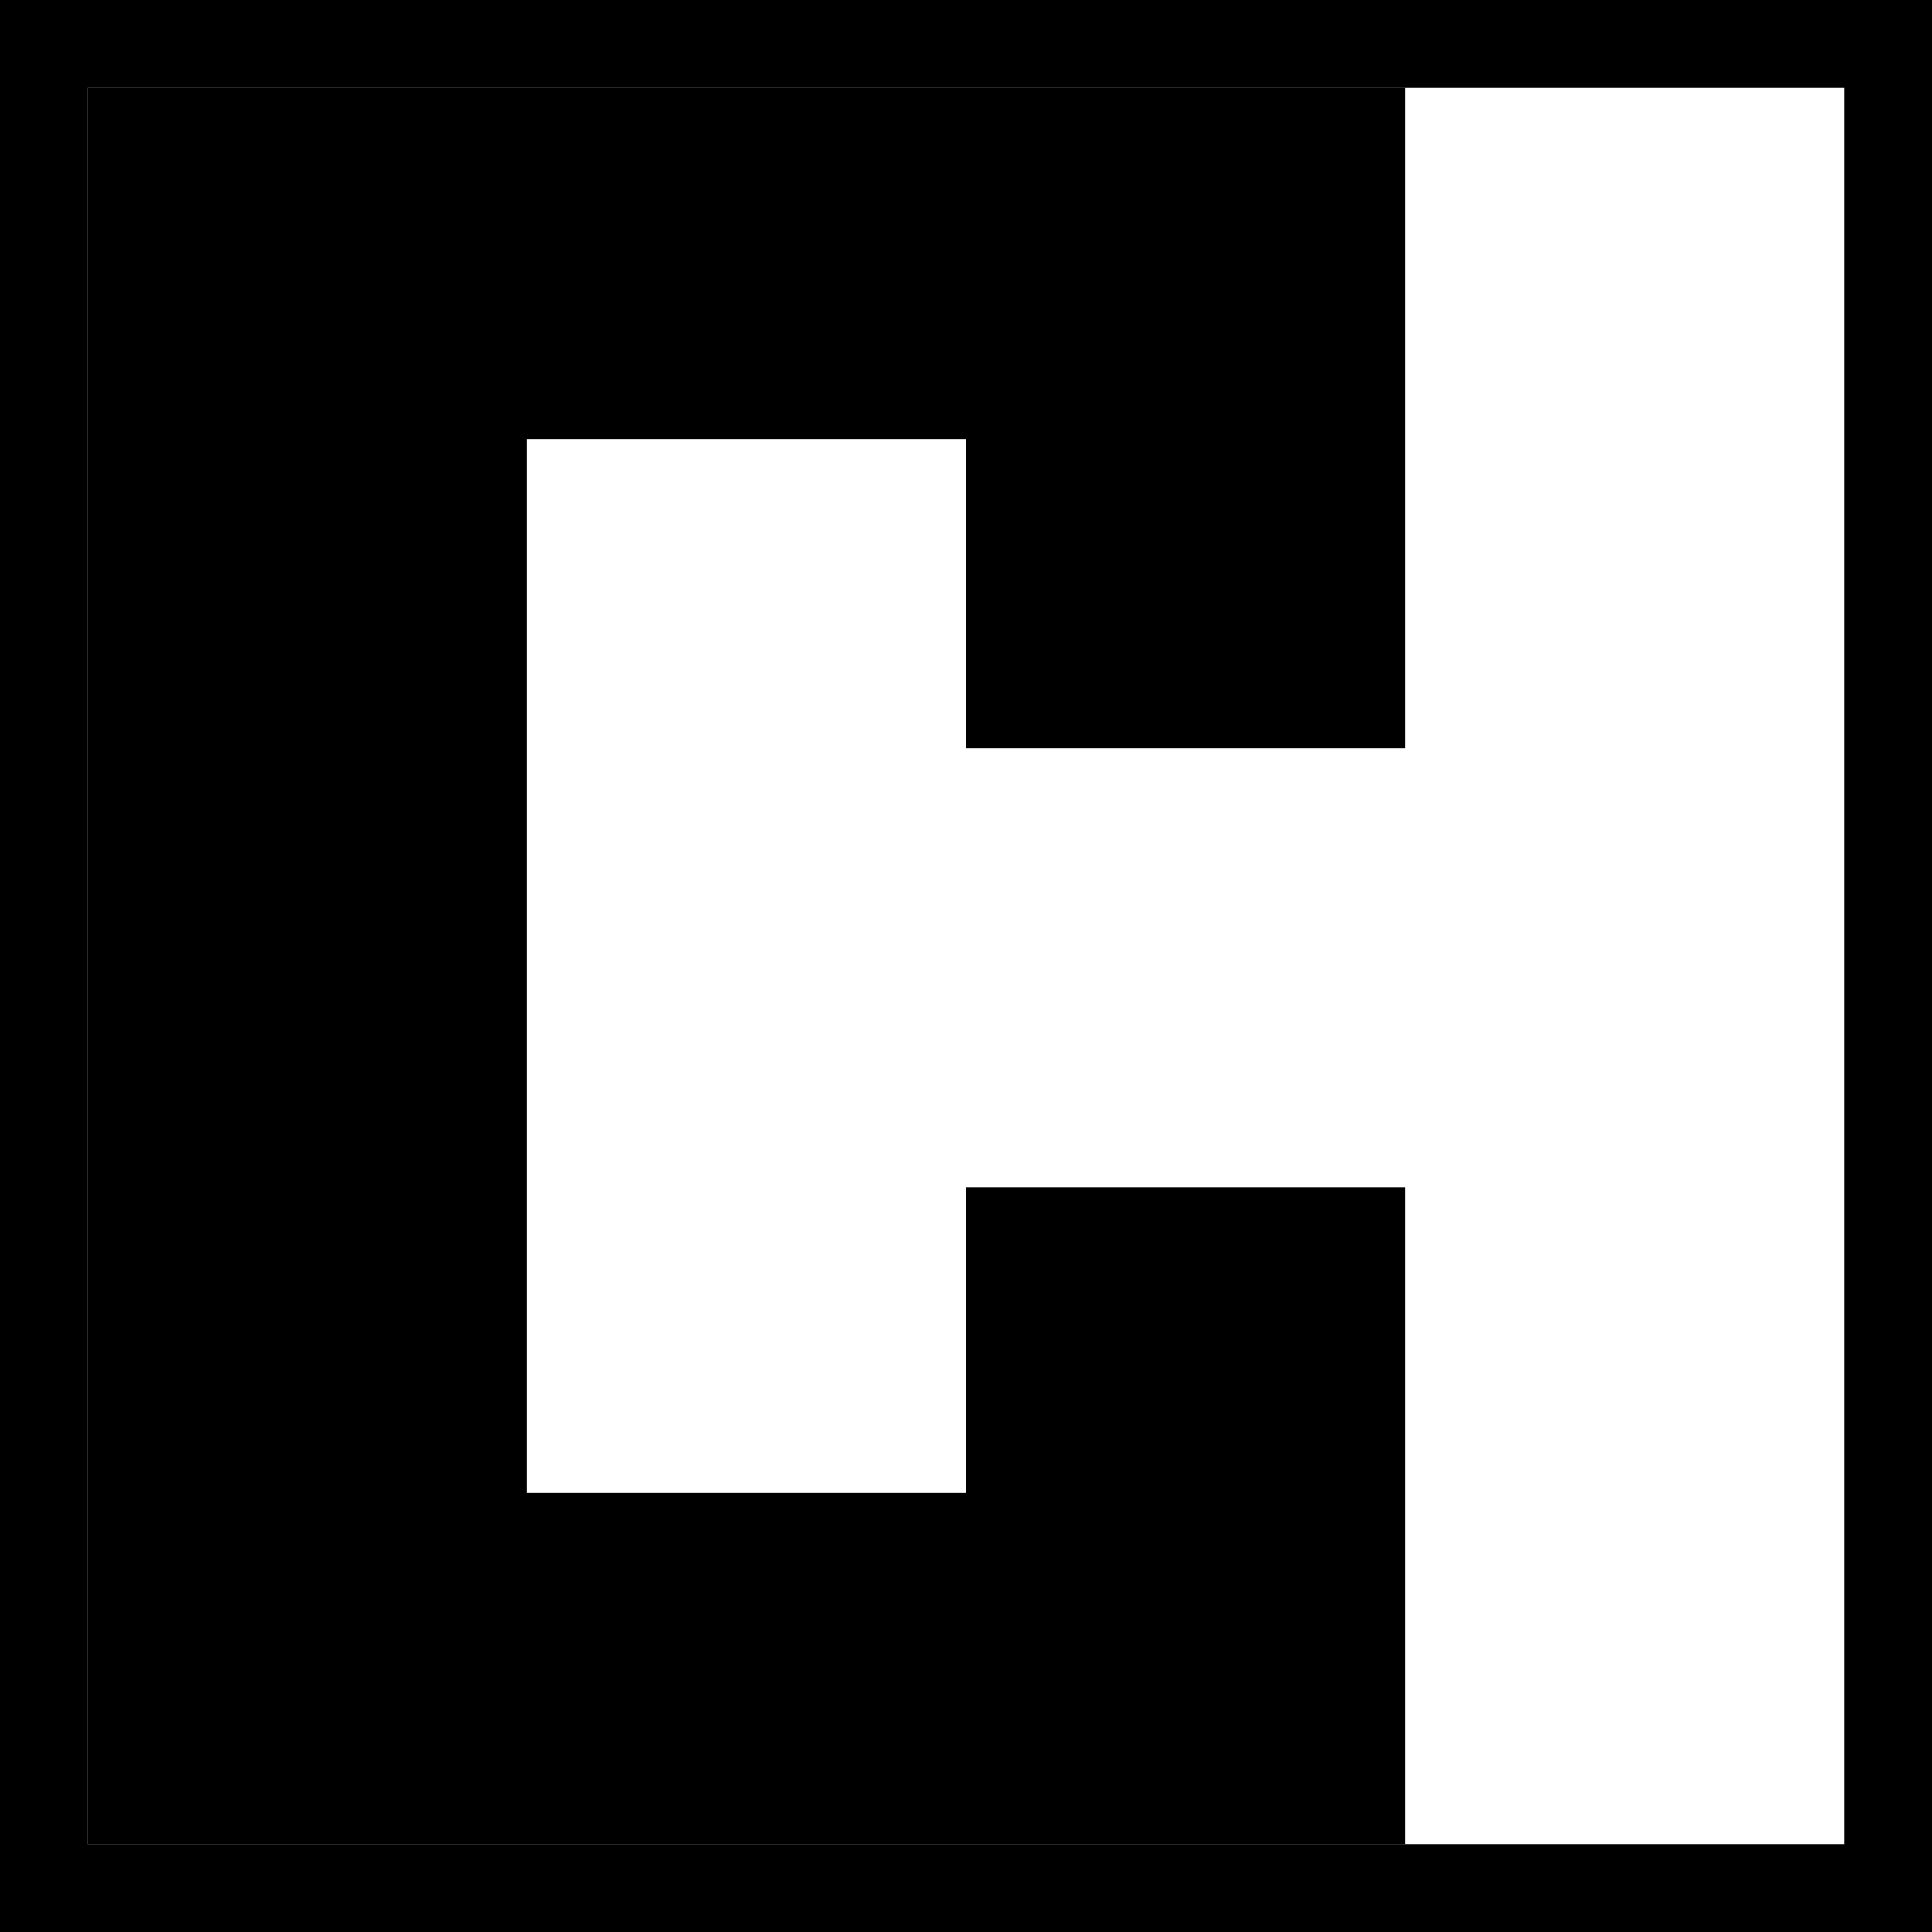 <svg width="550" height="550" viewBox="0 0 550 550" fill="none" xmlns="http://www.w3.org/2000/svg">
<path fill-rule="evenodd" clip-rule="evenodd" d="M25 25H275H400V125V213H275V125H150V425H275V338H400V425V525H275H25V25Z" fill="currentColor" />
<rect width="550" height="550" rx="10" stroke="currentColor" stroke-width="50" mask="url(#path-1-inside-1_18_3)"/>
</svg>
